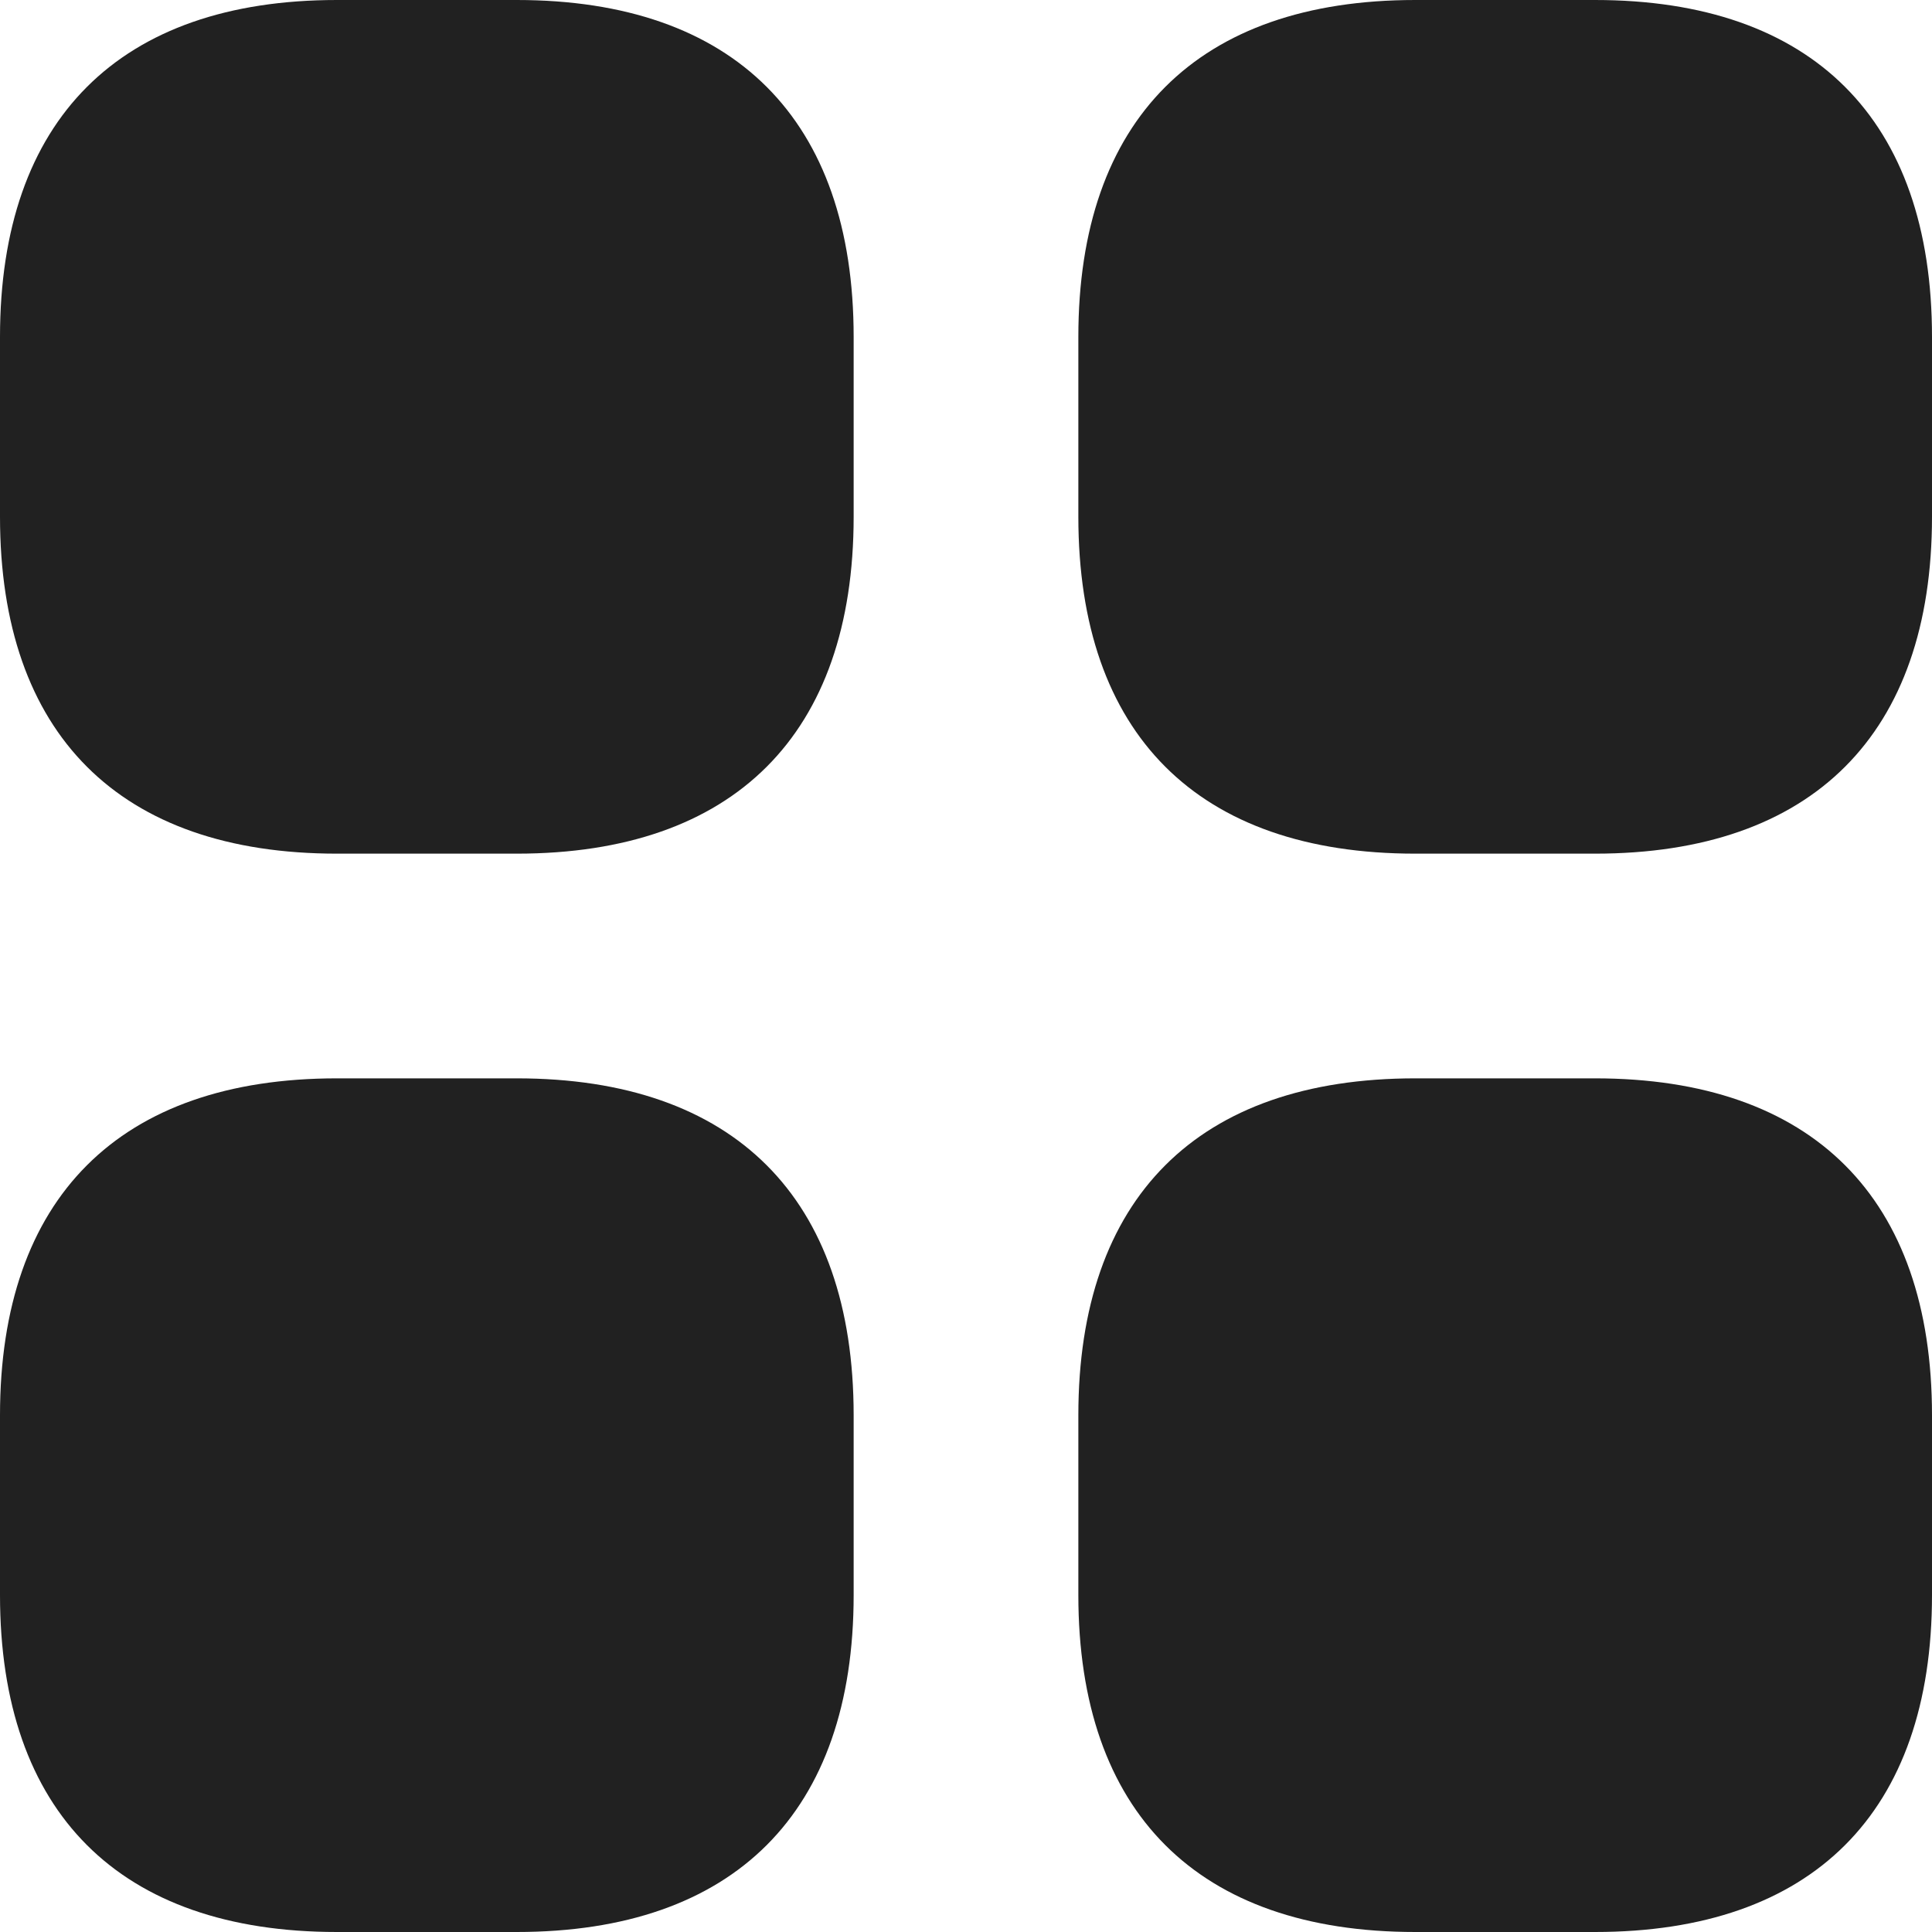 <svg width="20" height="20" viewBox="0 0 20 20" fill="none" xmlns="http://www.w3.org/2000/svg">
<path d="M3.488 8.837H5.349C7.6 8.837 8.837 7.6 8.837 5.349V3.488C8.837 1.237 7.6 0 5.349 0H3.488C1.237 0 0 1.237 0 3.488V5.349C0 7.6 1.237 8.837 3.488 8.837Z" fill="#212121"/>
<path d="M14.651 8.837H16.511C18.763 8.837 20 7.6 20 5.349V3.488C20 1.237 18.763 0 16.511 0H14.651C12.4 0 11.163 1.237 11.163 3.488V5.349C11.163 7.6 12.4 8.837 14.651 8.837Z" fill="#212121"/>
<path d="M16.511 20H14.651C12.4 20 11.163 18.763 11.163 16.512V14.651C11.163 12.4 12.4 11.163 14.651 11.163H16.511C18.763 11.163 20 12.4 20 14.651V16.512C20 18.763 18.763 20 16.511 20Z" fill="#212121"/>
<path d="M3.488 20H5.349C7.6 20 8.837 18.763 8.837 16.512V14.651C8.837 12.4 7.6 11.163 5.349 11.163H3.488C1.237 11.163 0 12.4 0 14.651V16.512C0 18.763 1.237 20 3.488 20Z" fill="#212121"/>
</svg>
